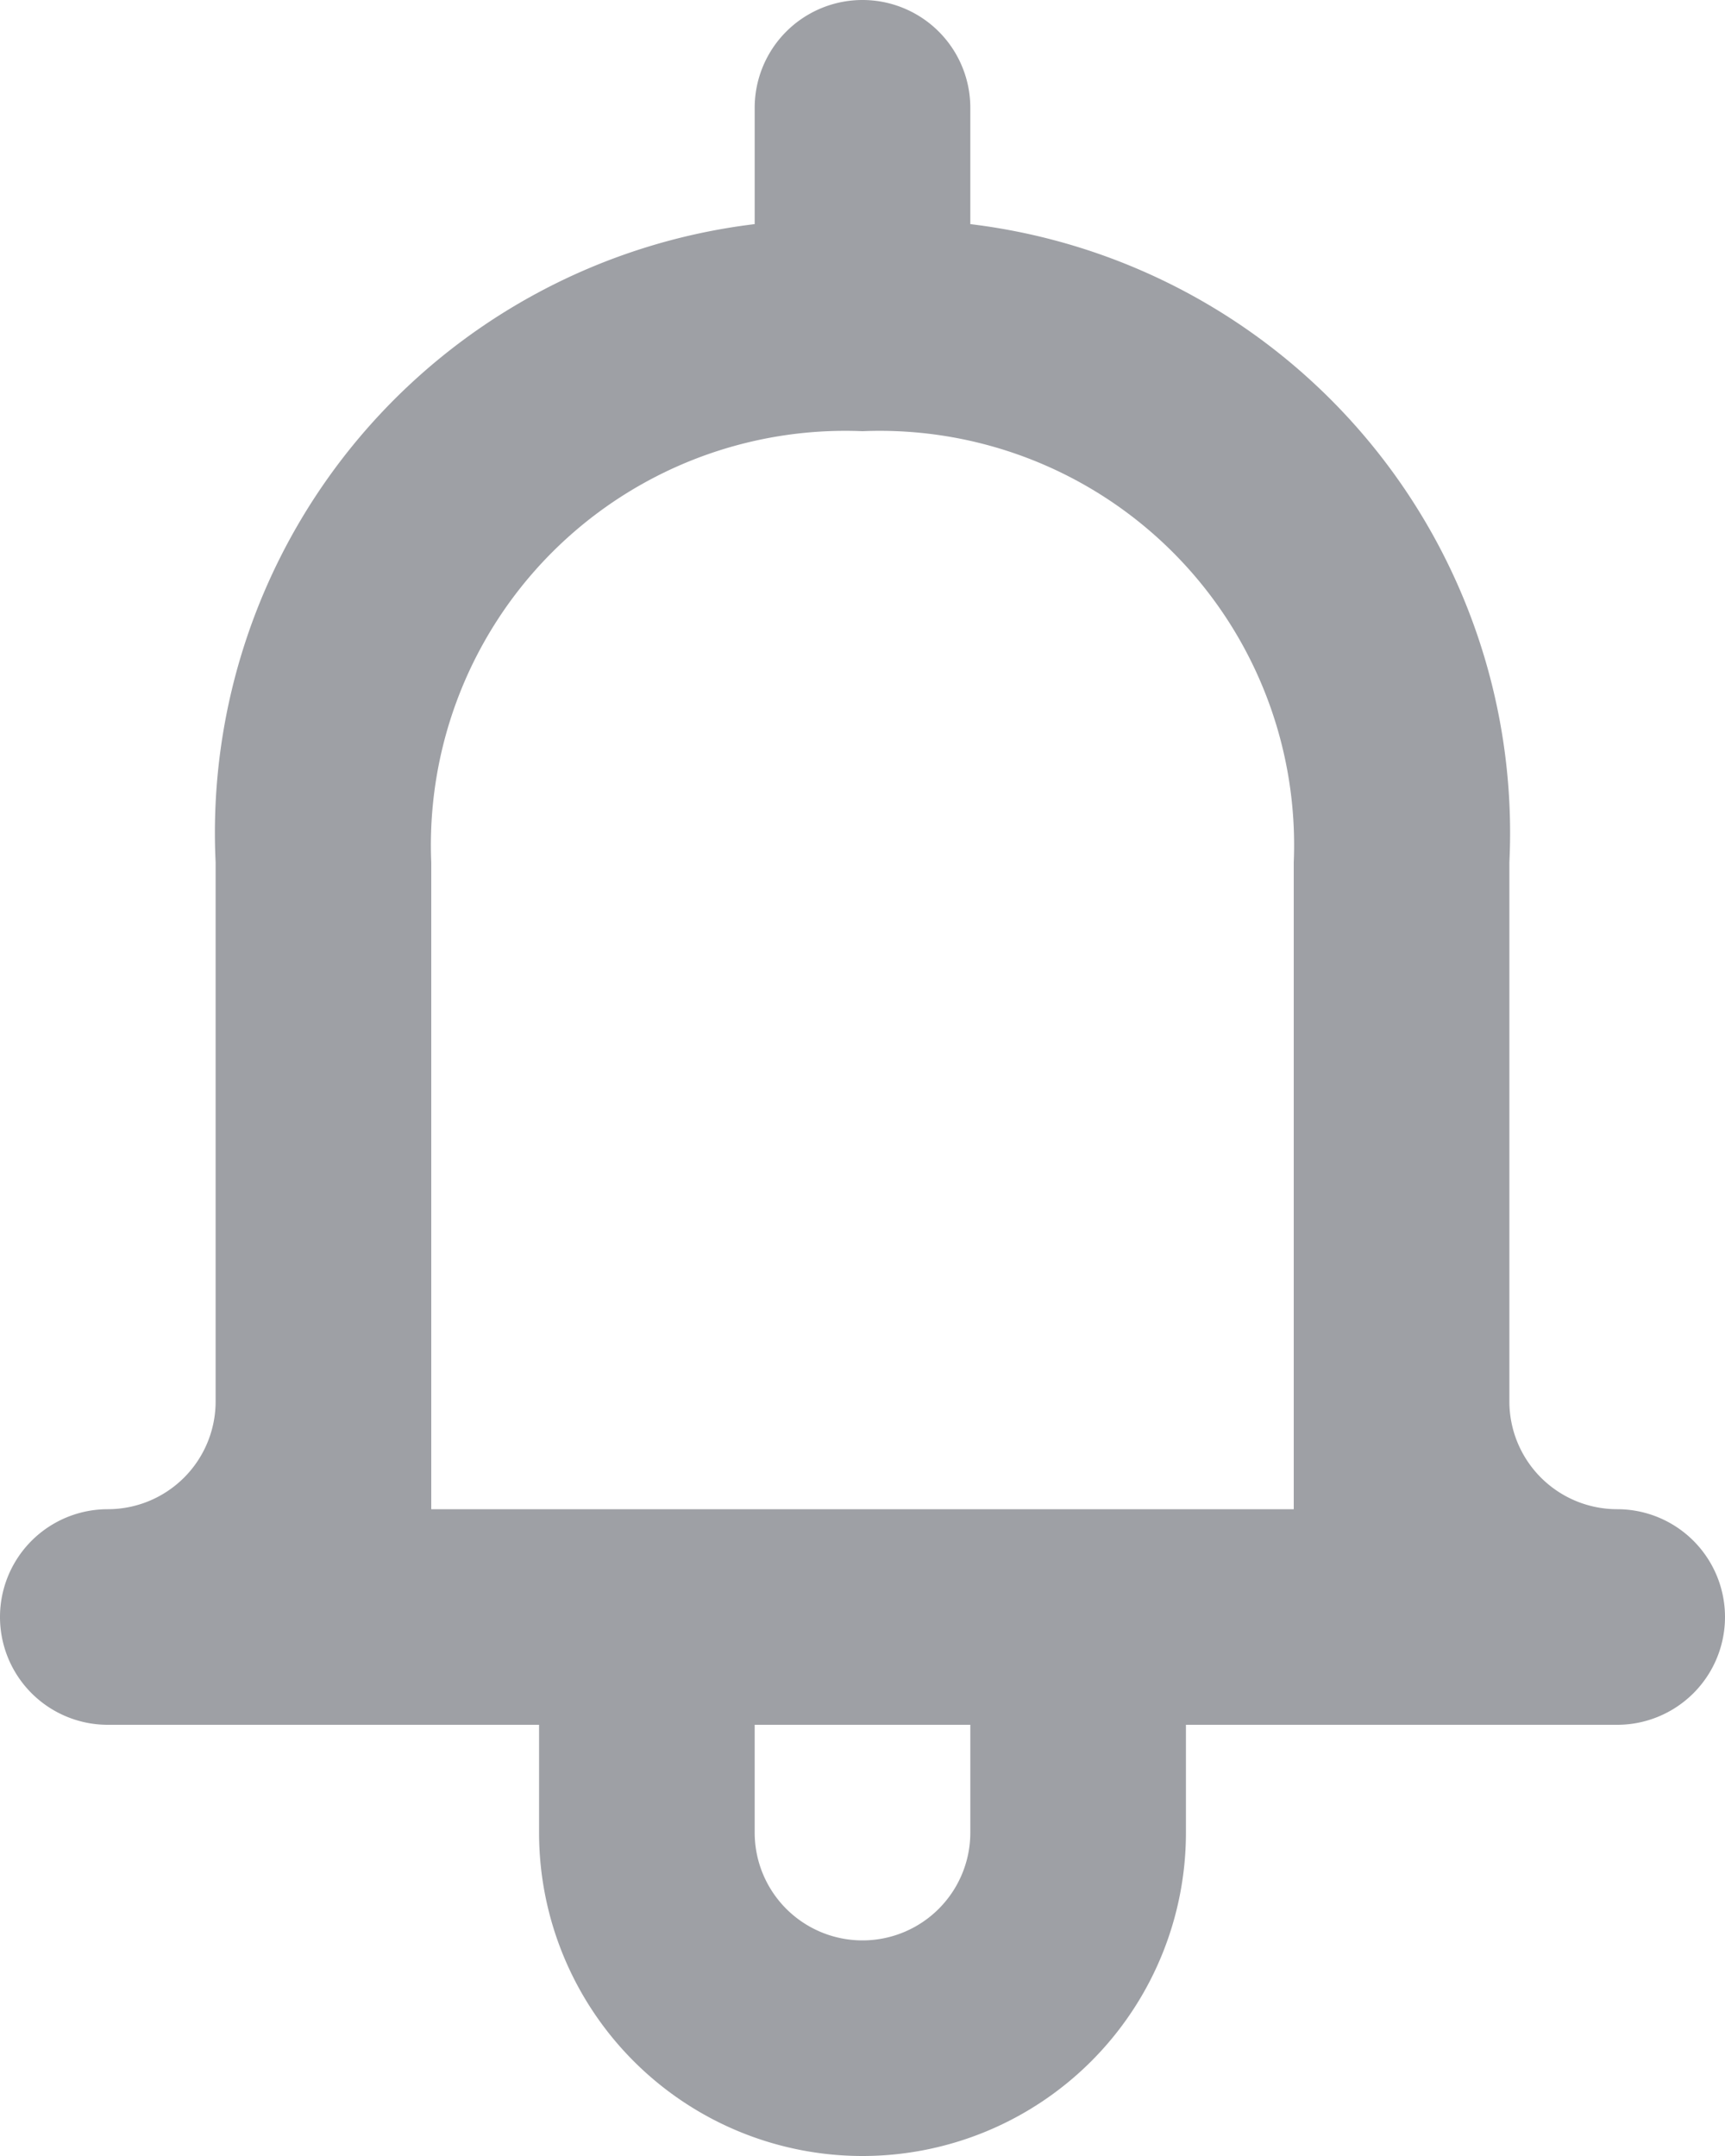 <svg xmlns="http://www.w3.org/2000/svg" viewBox="0 0 16 20"><defs><style>.a{fill:#9ea0a5;}</style></defs><path class="a" d="M1114,39a1,1,0,0,1-1-1V33a5.687,5.687,0,0,0-5-5.921V26a1,1,0,1,0-2,0v1.079A5.687,5.687,0,0,0,1101,33v5a1,1,0,0,1-1,1,1,1,0,0,0,0,2h4v1a3,3,0,1,0,6,0V41h4a1,1,0,1,0,0-2Zm-6,3a1,1,0,1,1-2,0V41h2Zm3-3h-8V33a3.843,3.843,0,0,1,4-4h0a3.843,3.843,0,0,1,4,4Z" transform="translate(-1099 -25)"/></svg>